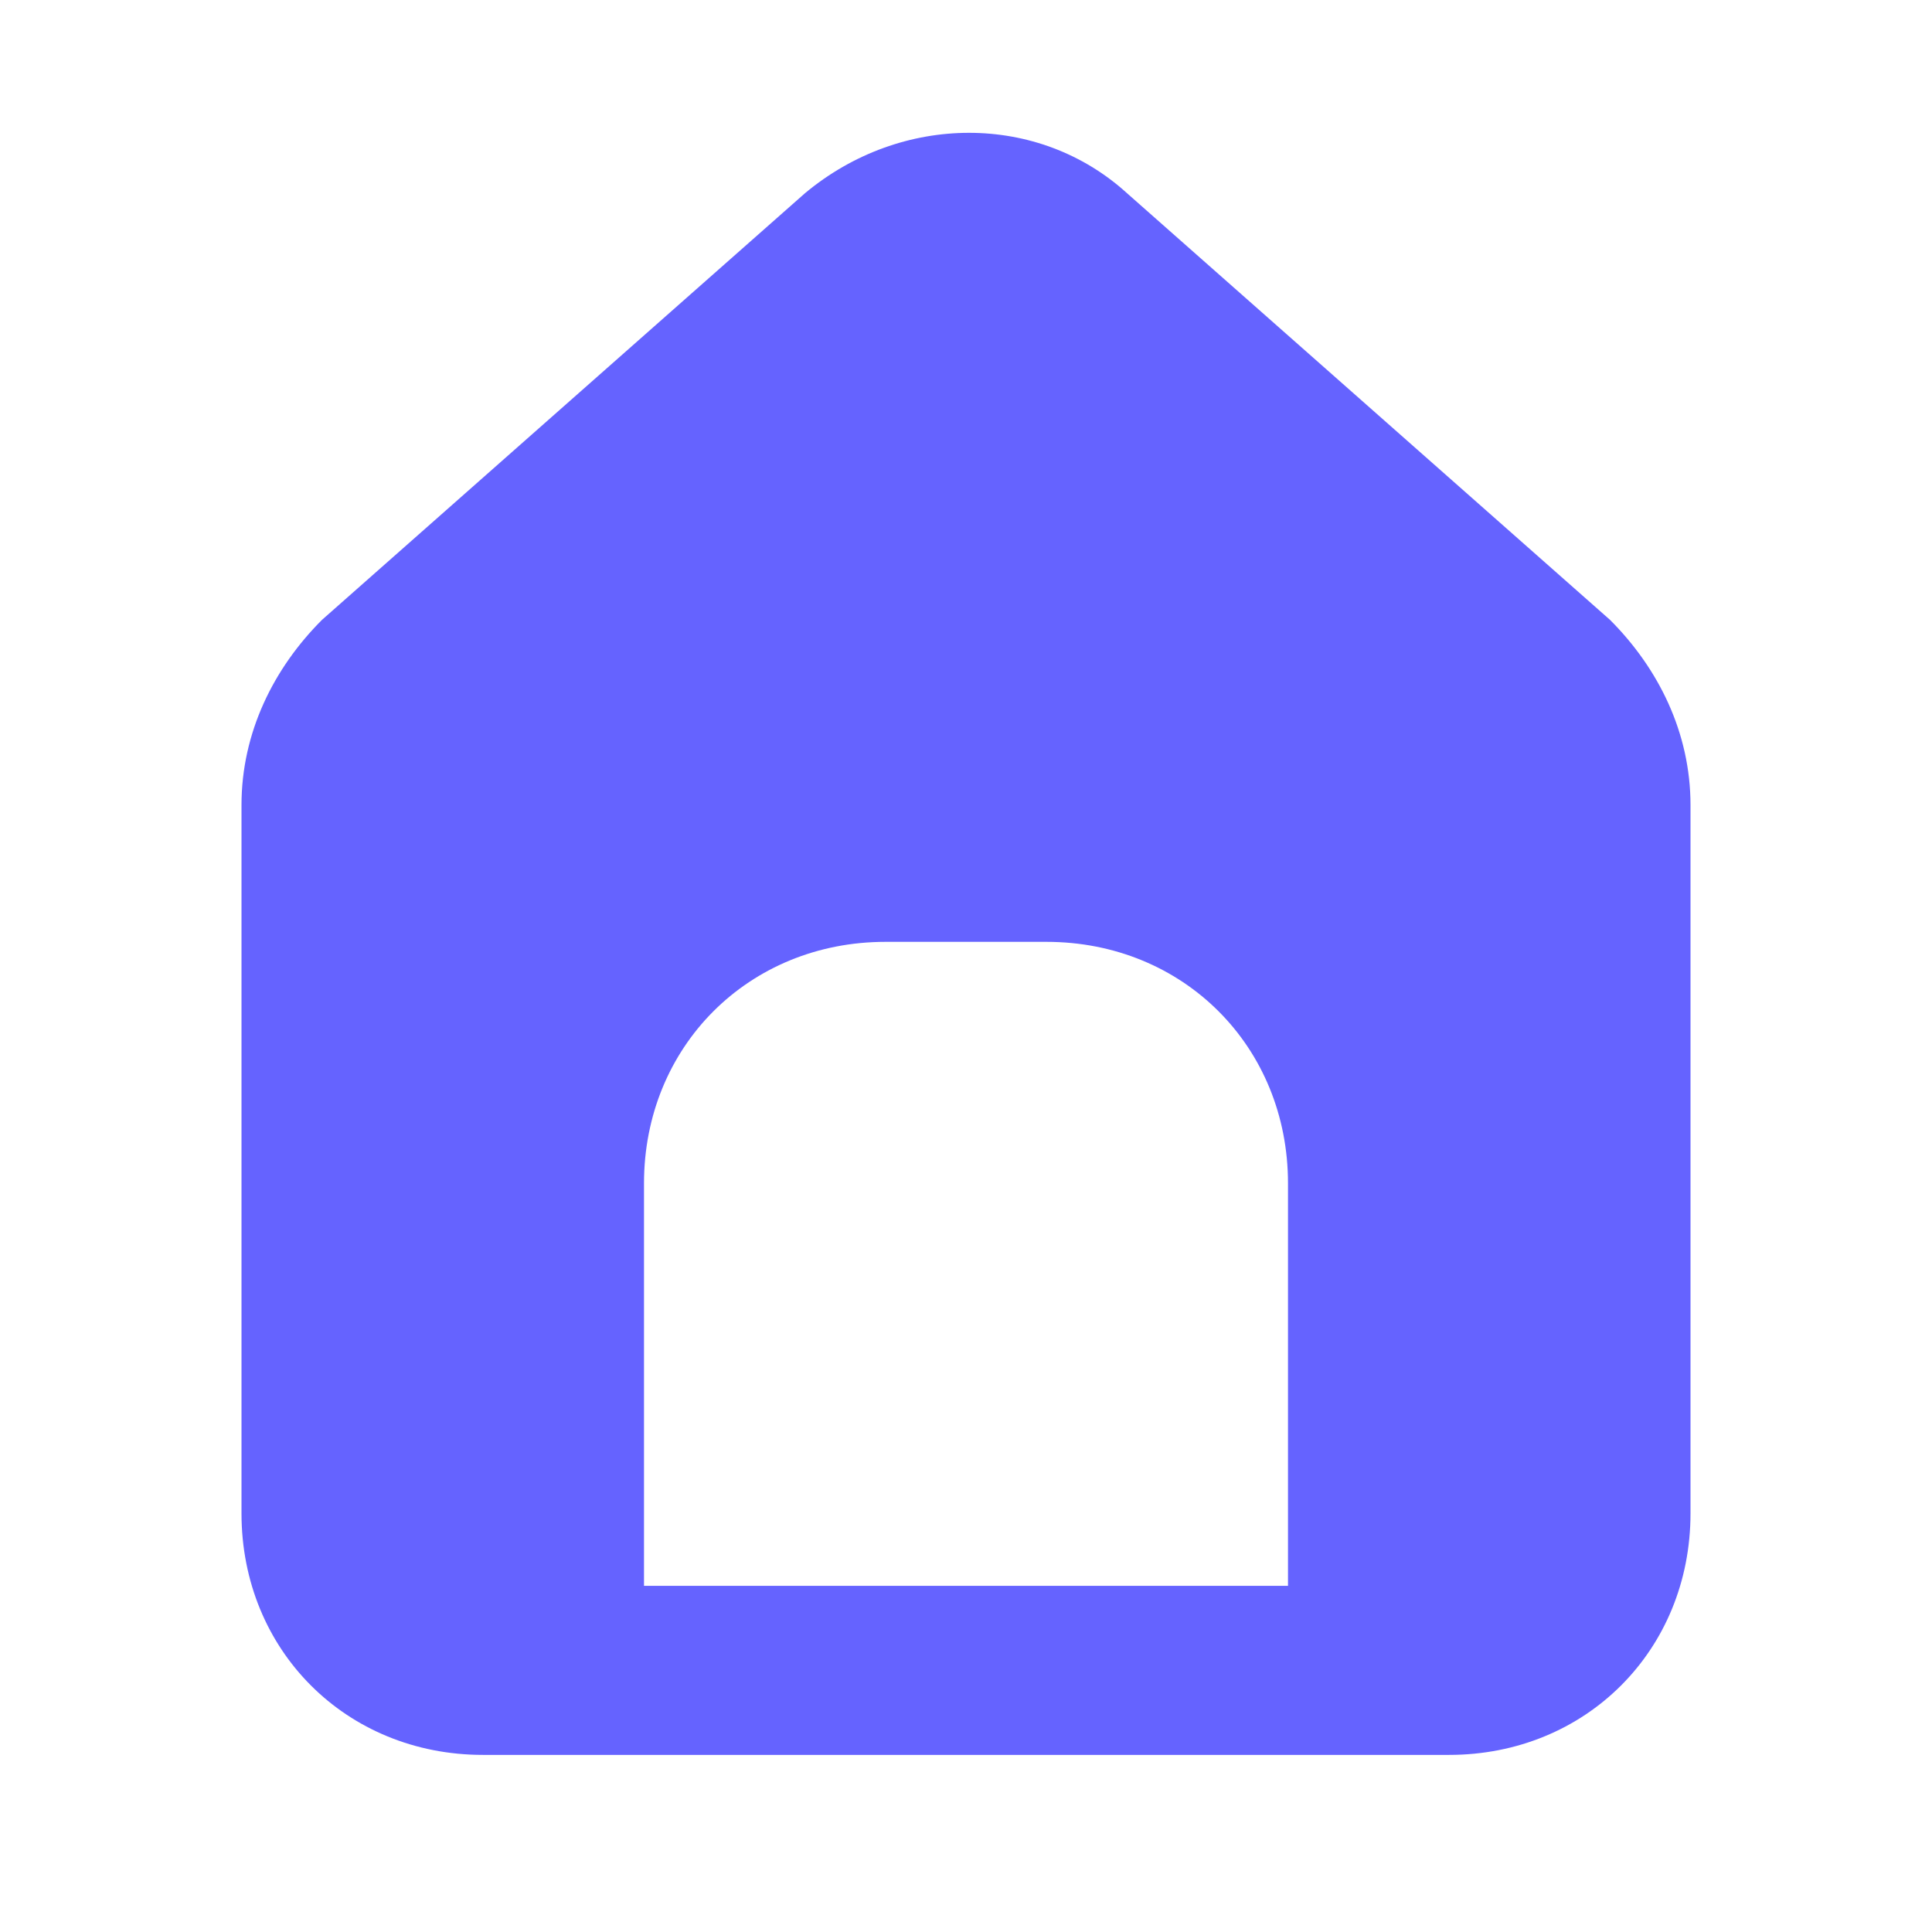 <svg xmlns="http://www.w3.org/2000/svg" enable-background="new 0 0 24 24" viewBox="0 0 24 24"><path fill="#6563ff" d="M20,7.7L20,7.7l-6-5.3c-1.1-1-2.8-1-4,0L4,7.7C3.4,8.3,3,9.1,3,10v8.8c0,1.7,1.3,3,3,3h12c1.7,0,3-1.3,3-3V10C21,9.1,20.6,8.3,20,7.7z M16,19.7H8v-5c0-1.7,1.3-3,3-3h2c1.7,0,3,1.3,3,3V19.7z"/></svg>